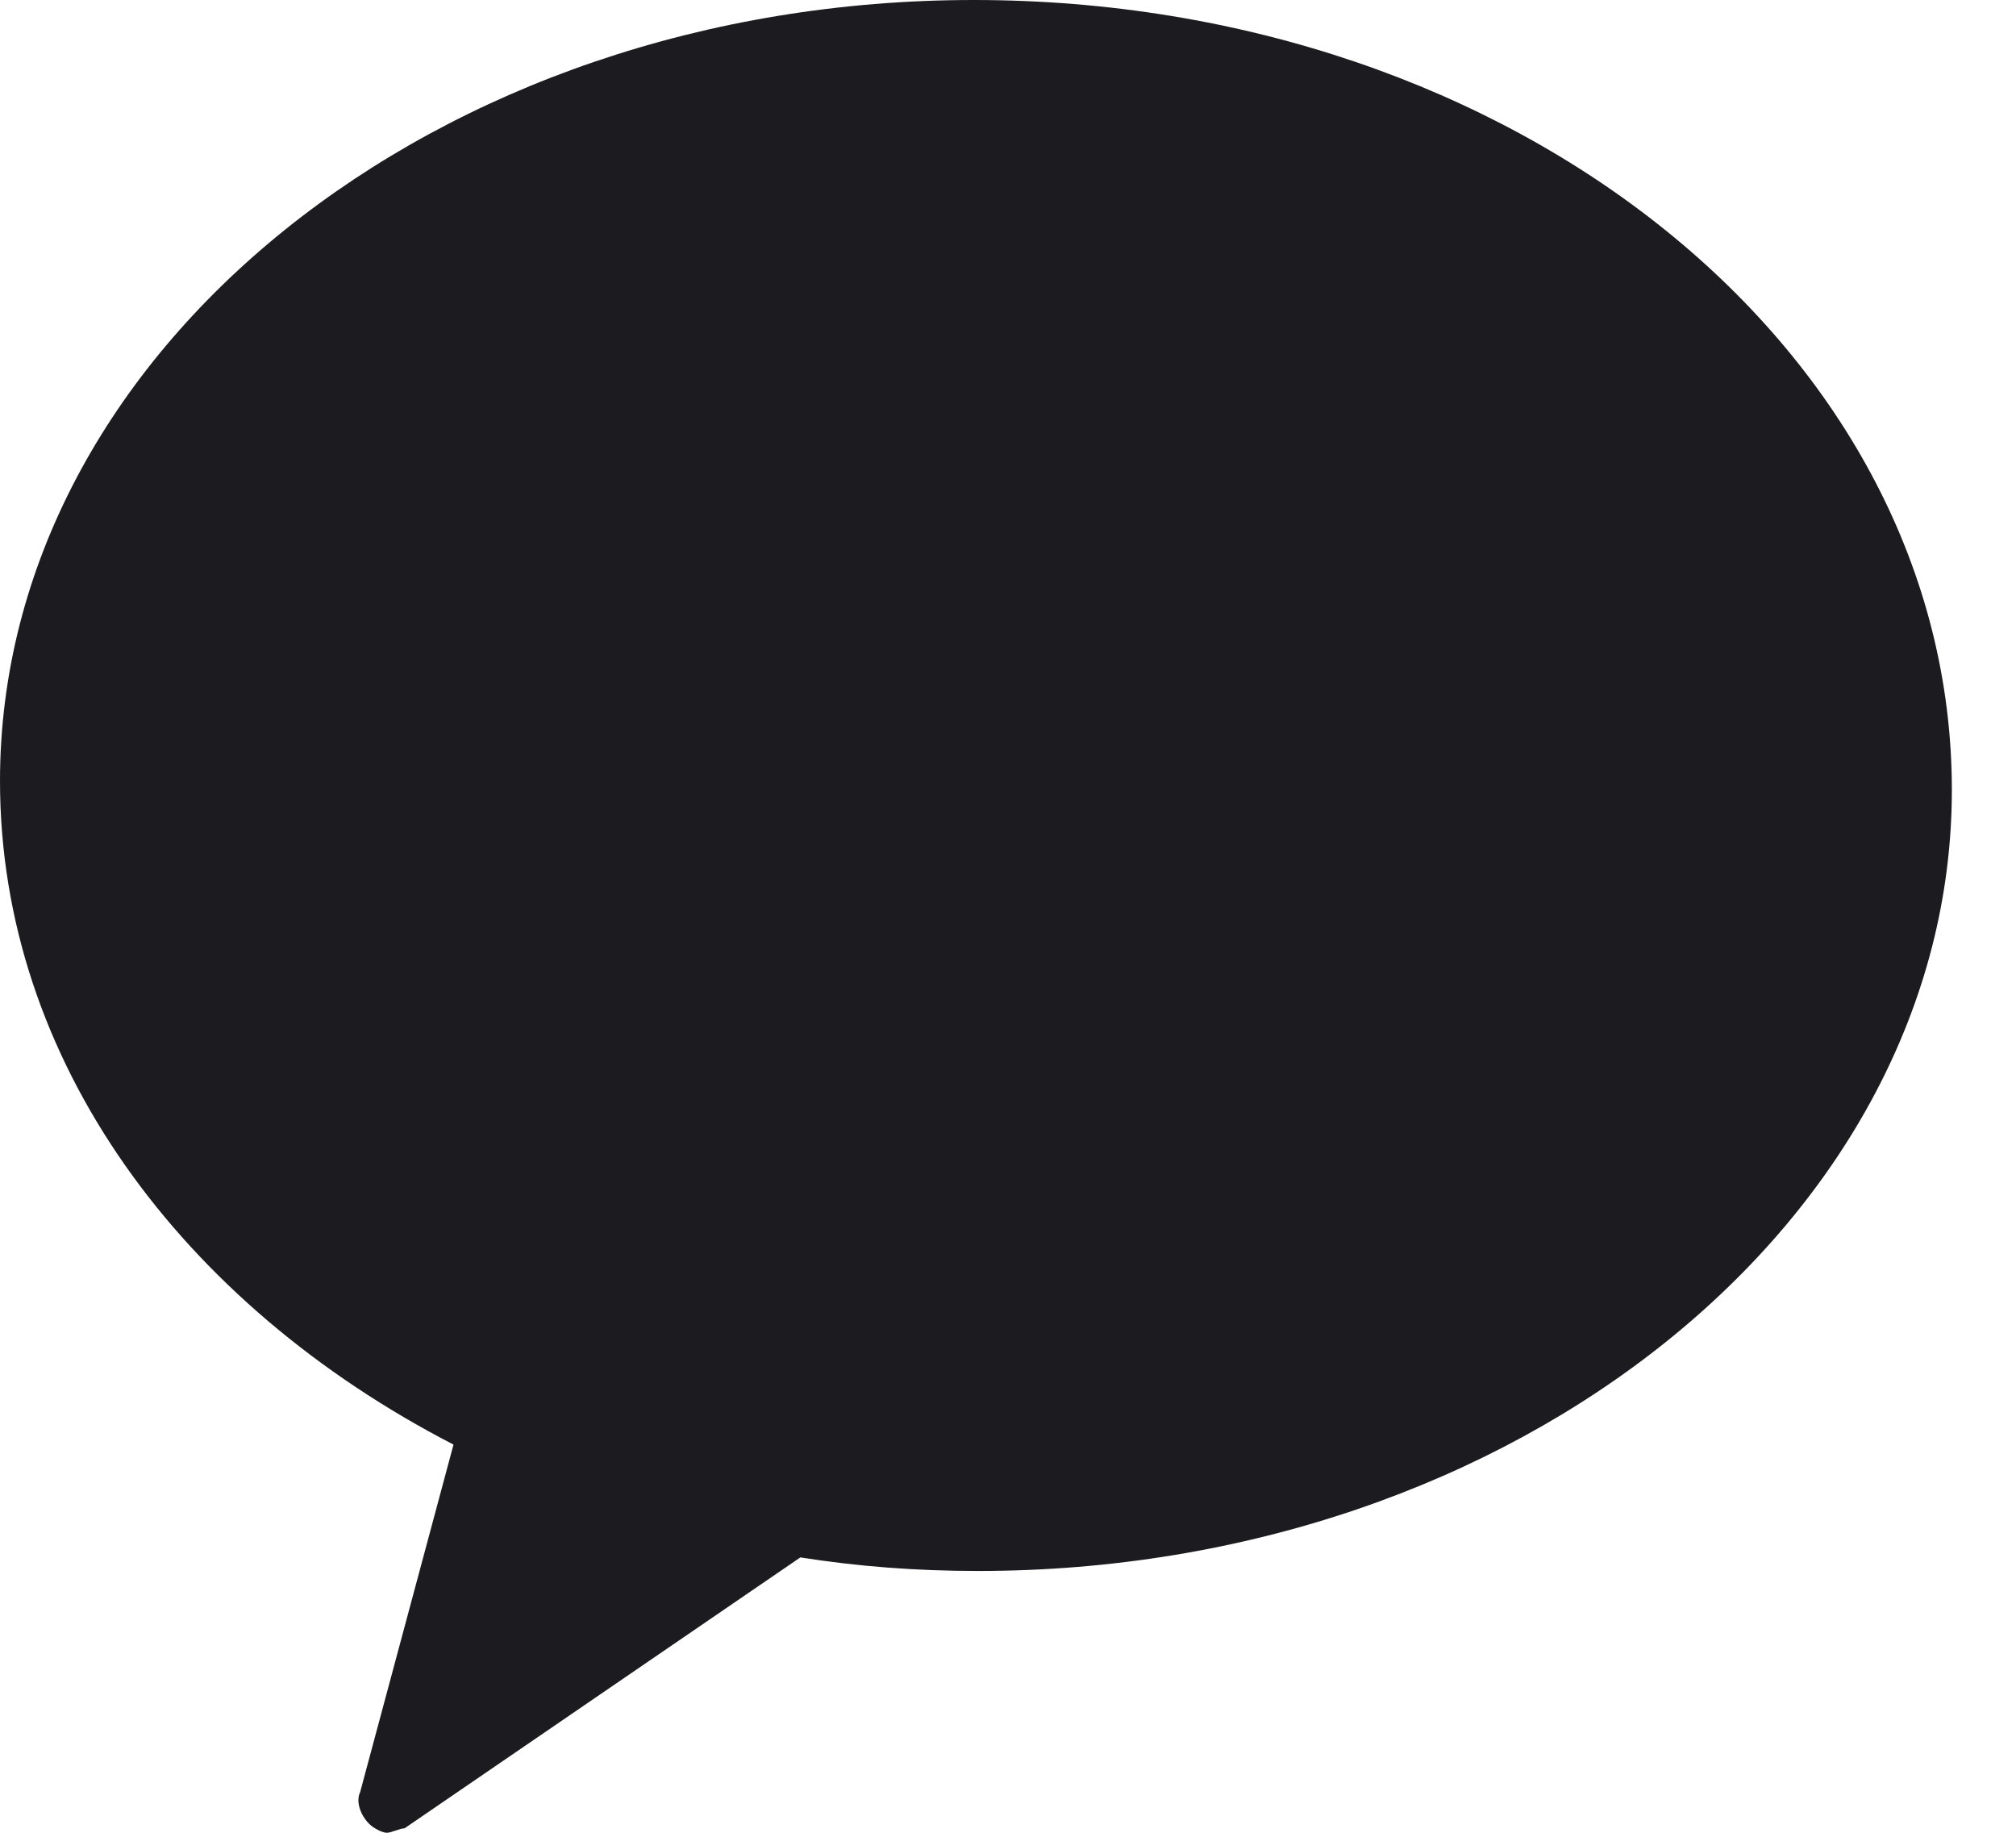 <svg width="22" height="20" viewBox="0 0 22 20" fill="none" xmlns="http://www.w3.org/2000/svg">
<path fill-rule="evenodd" clip-rule="evenodd" d="M10.626 0C4.755 0 0 3.842 0 8.522C0 11.576 1.989 14.236 4.949 15.764L3.93 19.557C3.882 19.655 3.93 19.803 4.027 19.901C4.076 19.951 4.173 20 4.221 20C4.27 20 4.367 19.951 4.415 19.951L8.734 16.995C9.364 17.094 9.995 17.143 10.674 17.143C16.545 17.143 21.3 13.3 21.3 8.621C21.3 3.842 16.545 0 10.626 0Z" fill="#1C1B1F"/>
</svg>
